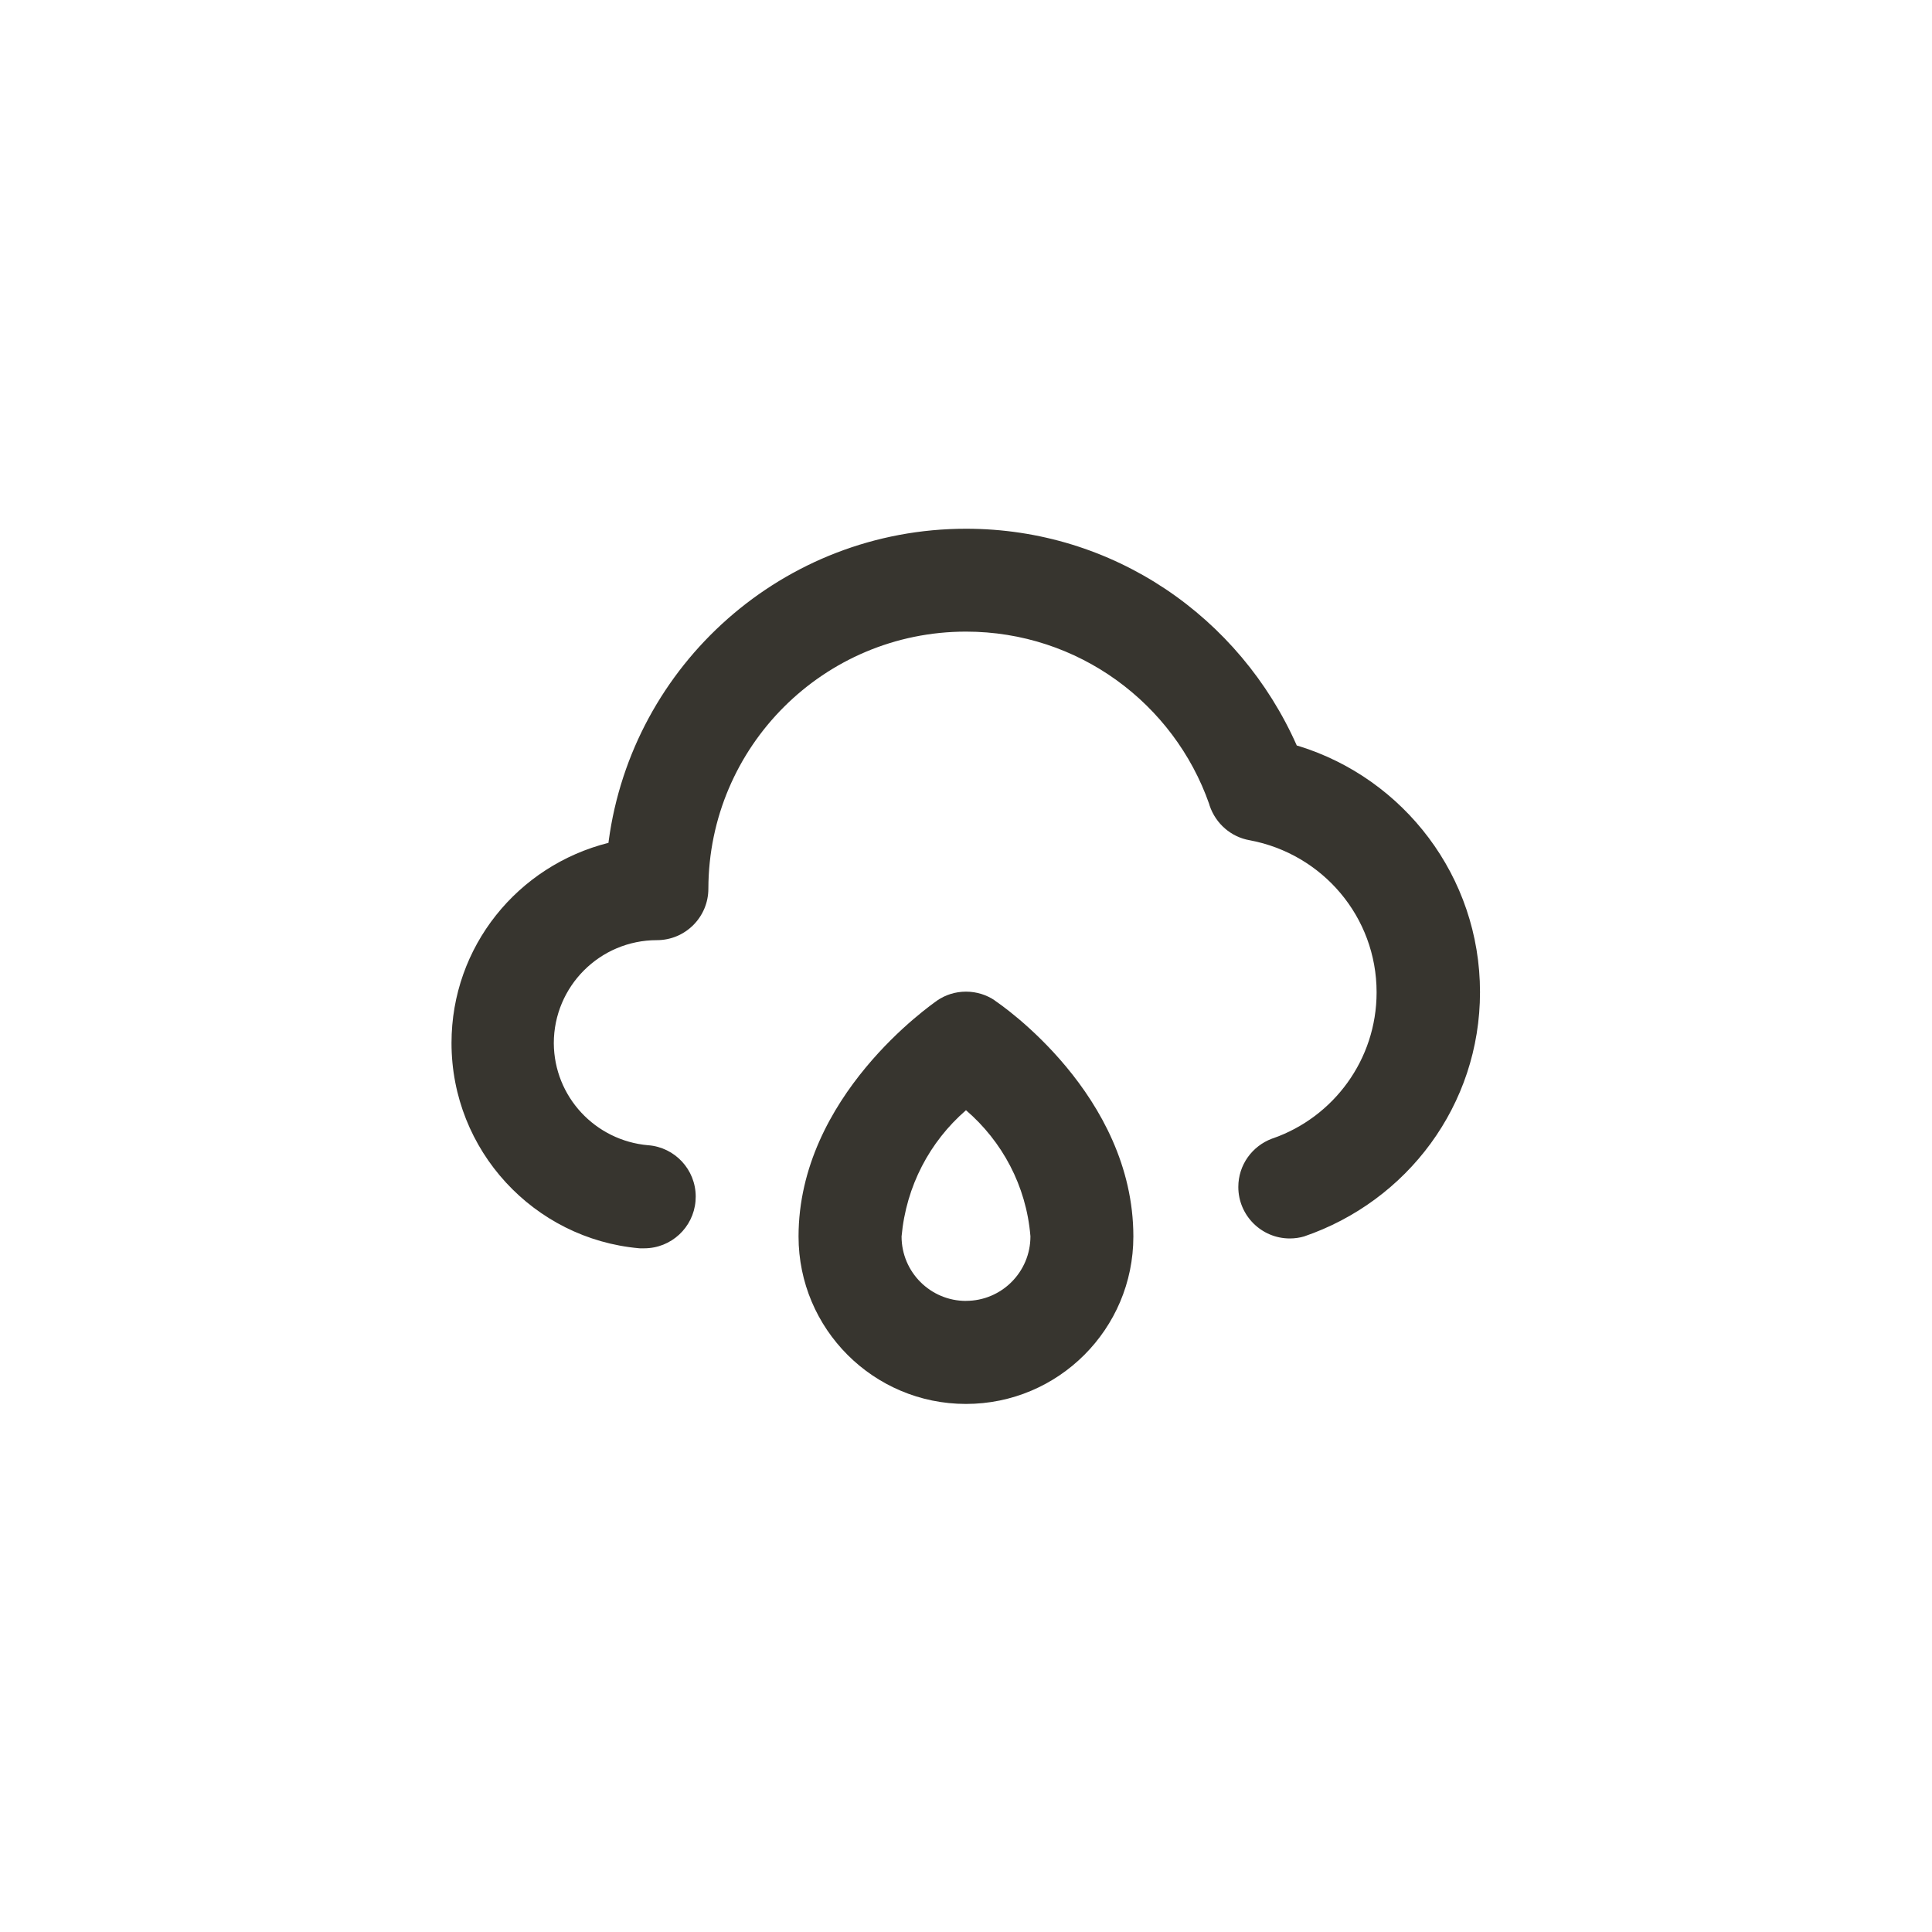 <!-- Generated by IcoMoon.io -->
<svg version="1.1" xmlns="http://www.w3.org/2000/svg" width="40" height="40" viewBox="0 0 40 40">
<title>ul-cloud-rain</title>
<path fill="#37352f" d="M20.598 20.714c-0.167-0.114-0.374-0.183-0.598-0.183s-0.43 0.068-0.601 0.186l0.004-0.002c-0.118 0.086-2.87 1.984-2.87 4.886 0 1.914 1.552 3.466 3.466 3.466s3.466-1.552 3.466-3.466v0c0-2.934-2.752-4.81-2.87-4.886zM20 26.934c-0.736 0-1.334-0.597-1.334-1.334v0c0.094-1.049 0.589-1.966 1.329-2.61l0.005-0.004c0.749 0.644 1.246 1.563 1.333 2.599l0.001 0.014c0 0.736-0.597 1.334-1.334 1.334v0zM26.848 15.434c-1.18-2.663-3.8-4.487-6.846-4.487-3.784 0-6.91 2.815-7.4 6.465l-0.004 0.038c-1.88 0.473-3.25 2.148-3.25 4.144 0 2.227 1.707 4.056 3.884 4.25l0.016 0.001h0.086c0.001 0 0.002 0 0.003 0 0.559 0 1.018-0.43 1.063-0.978v-0.004c0.002-0.026 0.004-0.058 0.004-0.089 0-0.56-0.432-1.020-0.982-1.063h-0.004c-1.093-0.096-1.945-1.003-1.952-2.111v-0.001c0-1.178 0.955-2.134 2.134-2.134v0c0.589 0 1.066-0.478 1.066-1.066v0c0.006-2.941 2.392-5.322 5.334-5.322 2.326 0 4.305 1.49 5.034 3.567l0.011 0.038c0.126 0.37 0.44 0.646 0.826 0.714l0.006 0.001c1.502 0.282 2.624 1.584 2.624 3.148 0 1.397-0.895 2.585-2.143 3.022l-0.022 0.007c-0.411 0.154-0.698 0.544-0.698 1.001 0 0.589 0.478 1.066 1.066 1.066 0.104 0 0.205-0.015 0.3-0.043l-0.007 0.002c2.136-0.729 3.645-2.718 3.645-5.059 0-2.397-1.581-4.424-3.756-5.096l-0.038-0.010z"></path>
</svg>
